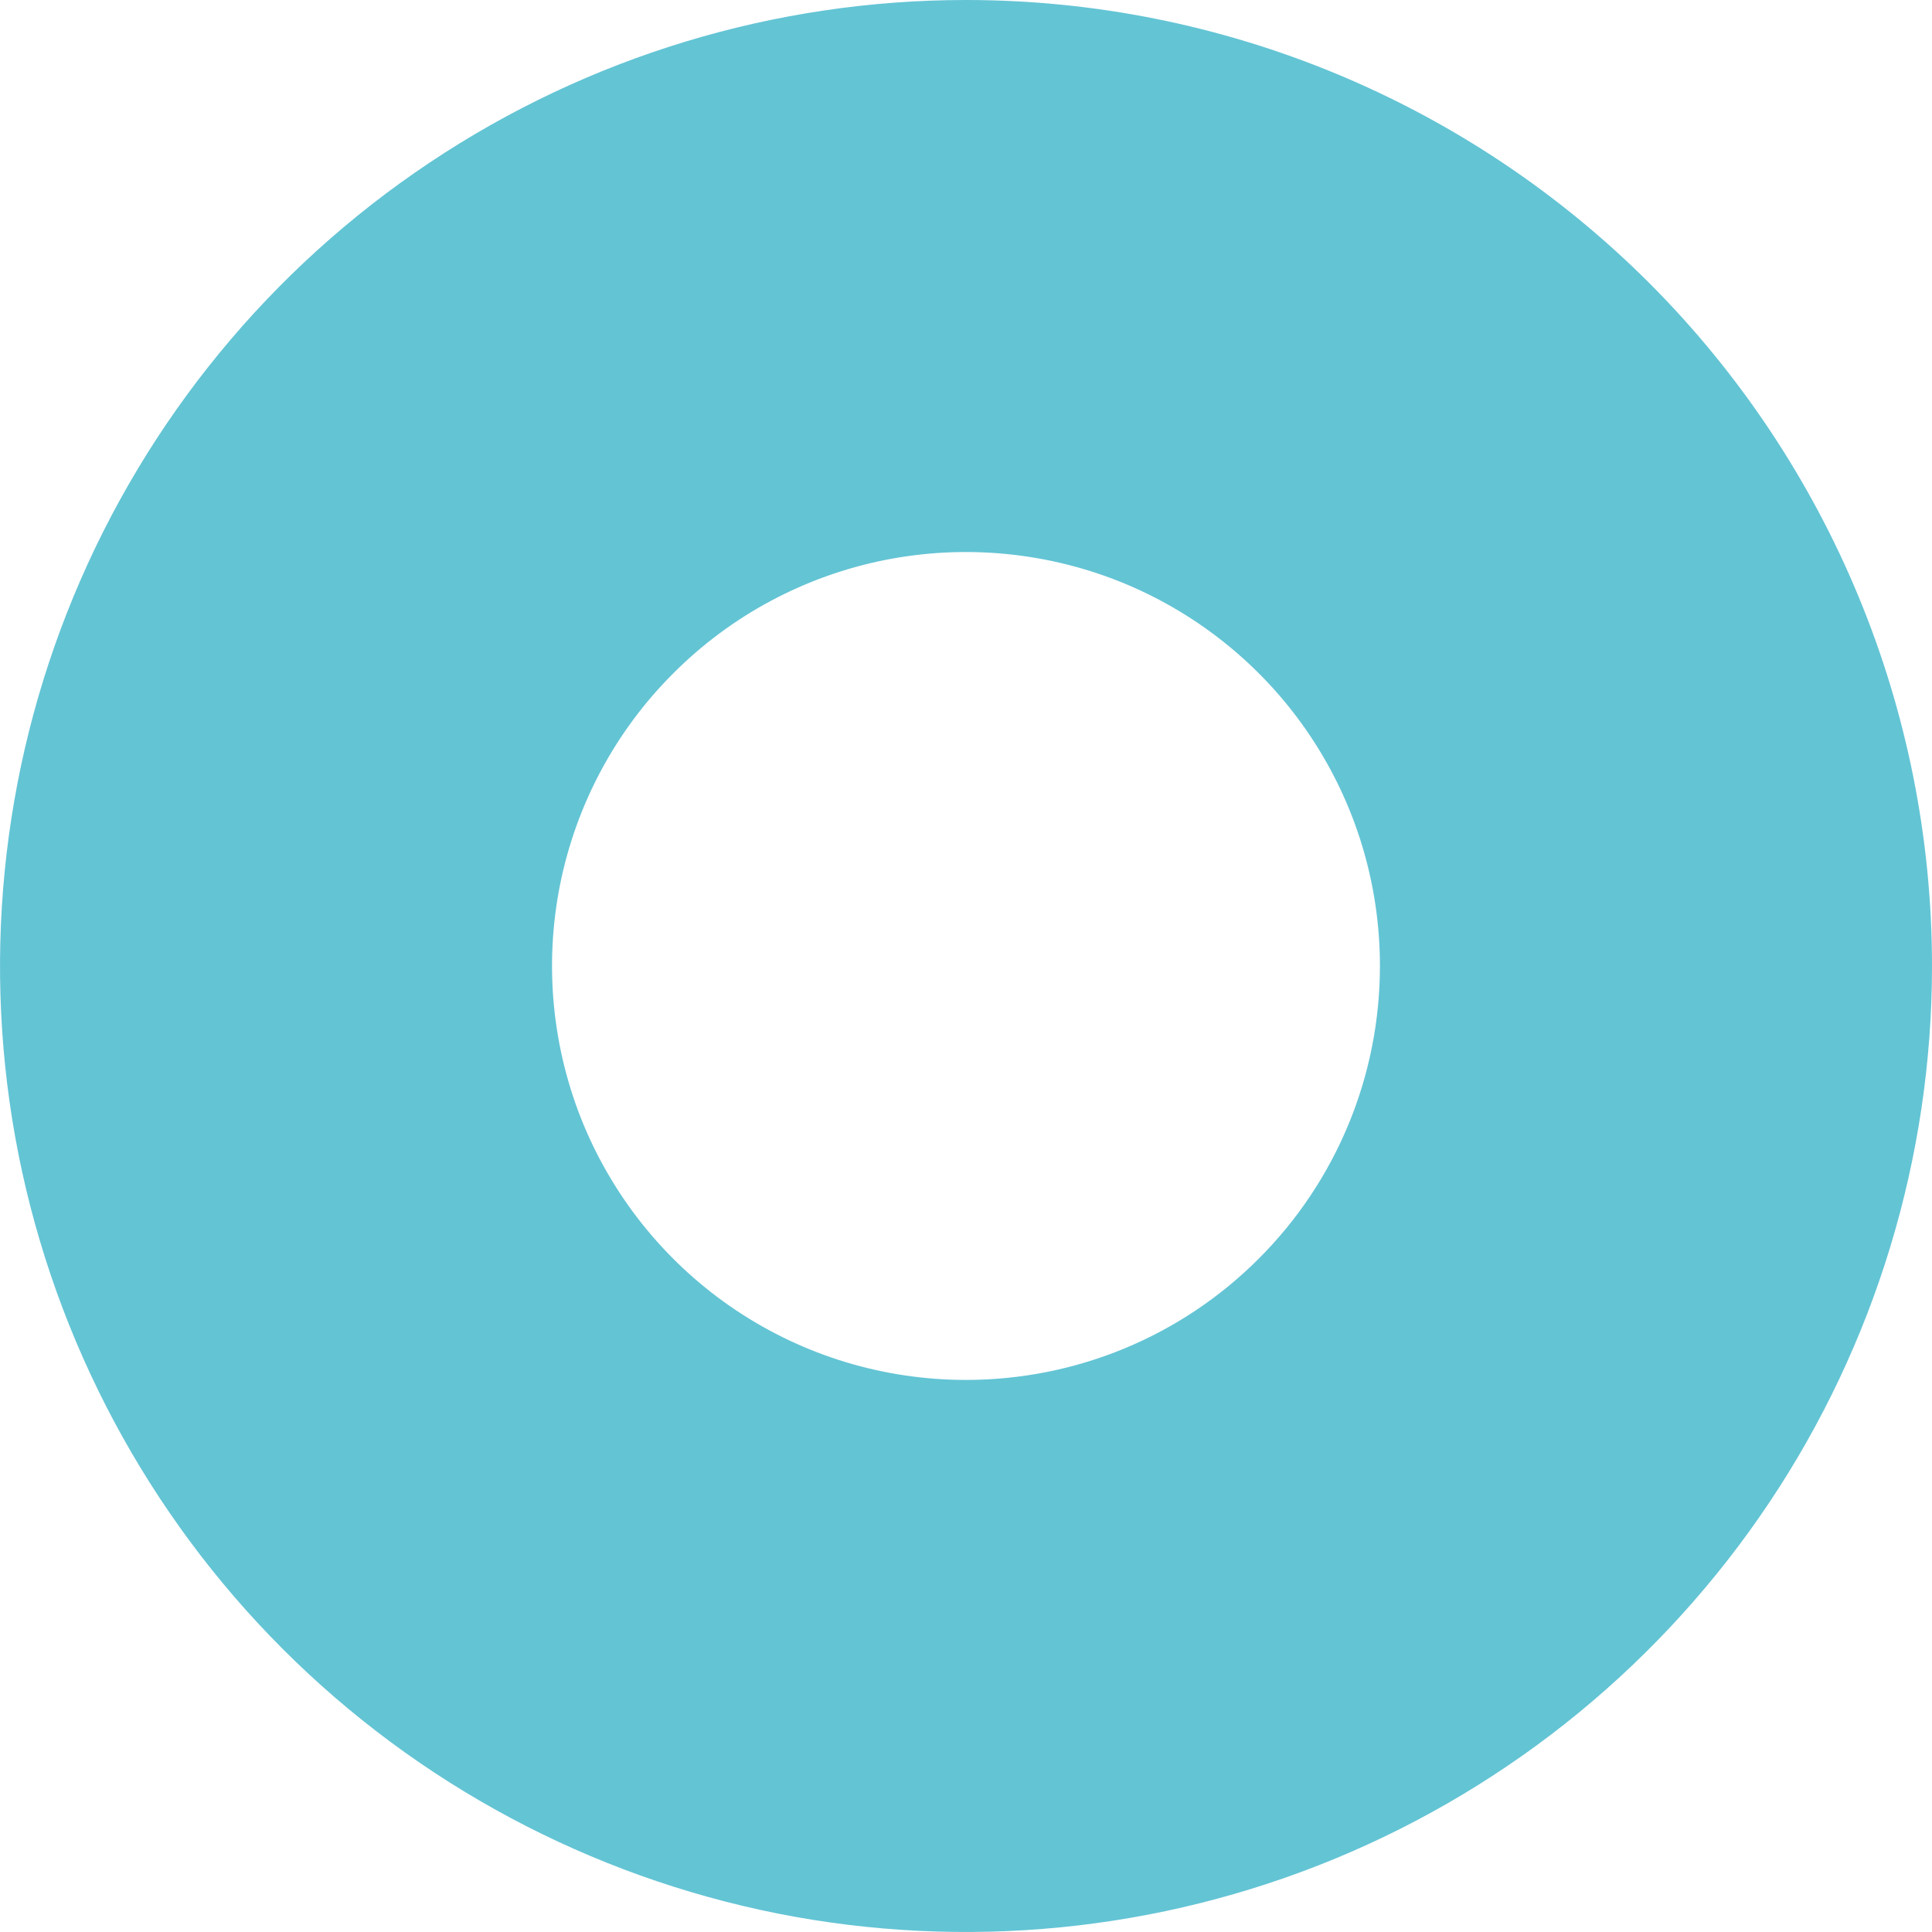 <svg width="12" height="12" viewBox="0 0 12 12" fill="none" xmlns="http://www.w3.org/2000/svg">
<g clip-path="url(#clip0)">
<path d="M6 0C4.813 0 3.653 0.352 2.667 1.011C1.68 1.67 0.911 2.608 0.457 3.704C0.003 4.8 -0.116 6.007 0.115 7.171C0.347 8.334 0.918 9.404 1.757 10.243C2.596 11.082 3.666 11.653 4.829 11.885C5.993 12.116 7.2 11.997 8.296 11.543C9.392 11.089 10.329 10.32 10.989 9.333C11.648 8.347 12 7.187 12 6C12 4.409 11.368 2.883 10.243 1.757C9.117 0.632 7.591 0 6 0ZM6 8.571C5.491 8.571 4.994 8.421 4.571 8.138C4.149 7.856 3.819 7.454 3.624 6.984C3.43 6.514 3.379 5.997 3.478 5.498C3.577 5 3.822 4.541 4.182 4.182C4.541 3.822 5 3.577 5.498 3.478C5.997 3.379 6.514 3.43 6.984 3.624C7.454 3.819 7.856 4.149 8.138 4.571C8.421 4.994 8.571 5.491 8.571 6C8.571 6.682 8.301 7.336 7.818 7.818C7.336 8.301 6.682 8.571 6 8.571Z" fill="#63C4D4"/>
</g>
<defs>
<clipPath id="clip0">
<rect width="12" height="12" fill="white"/>
</clipPath>
</defs>
</svg>
